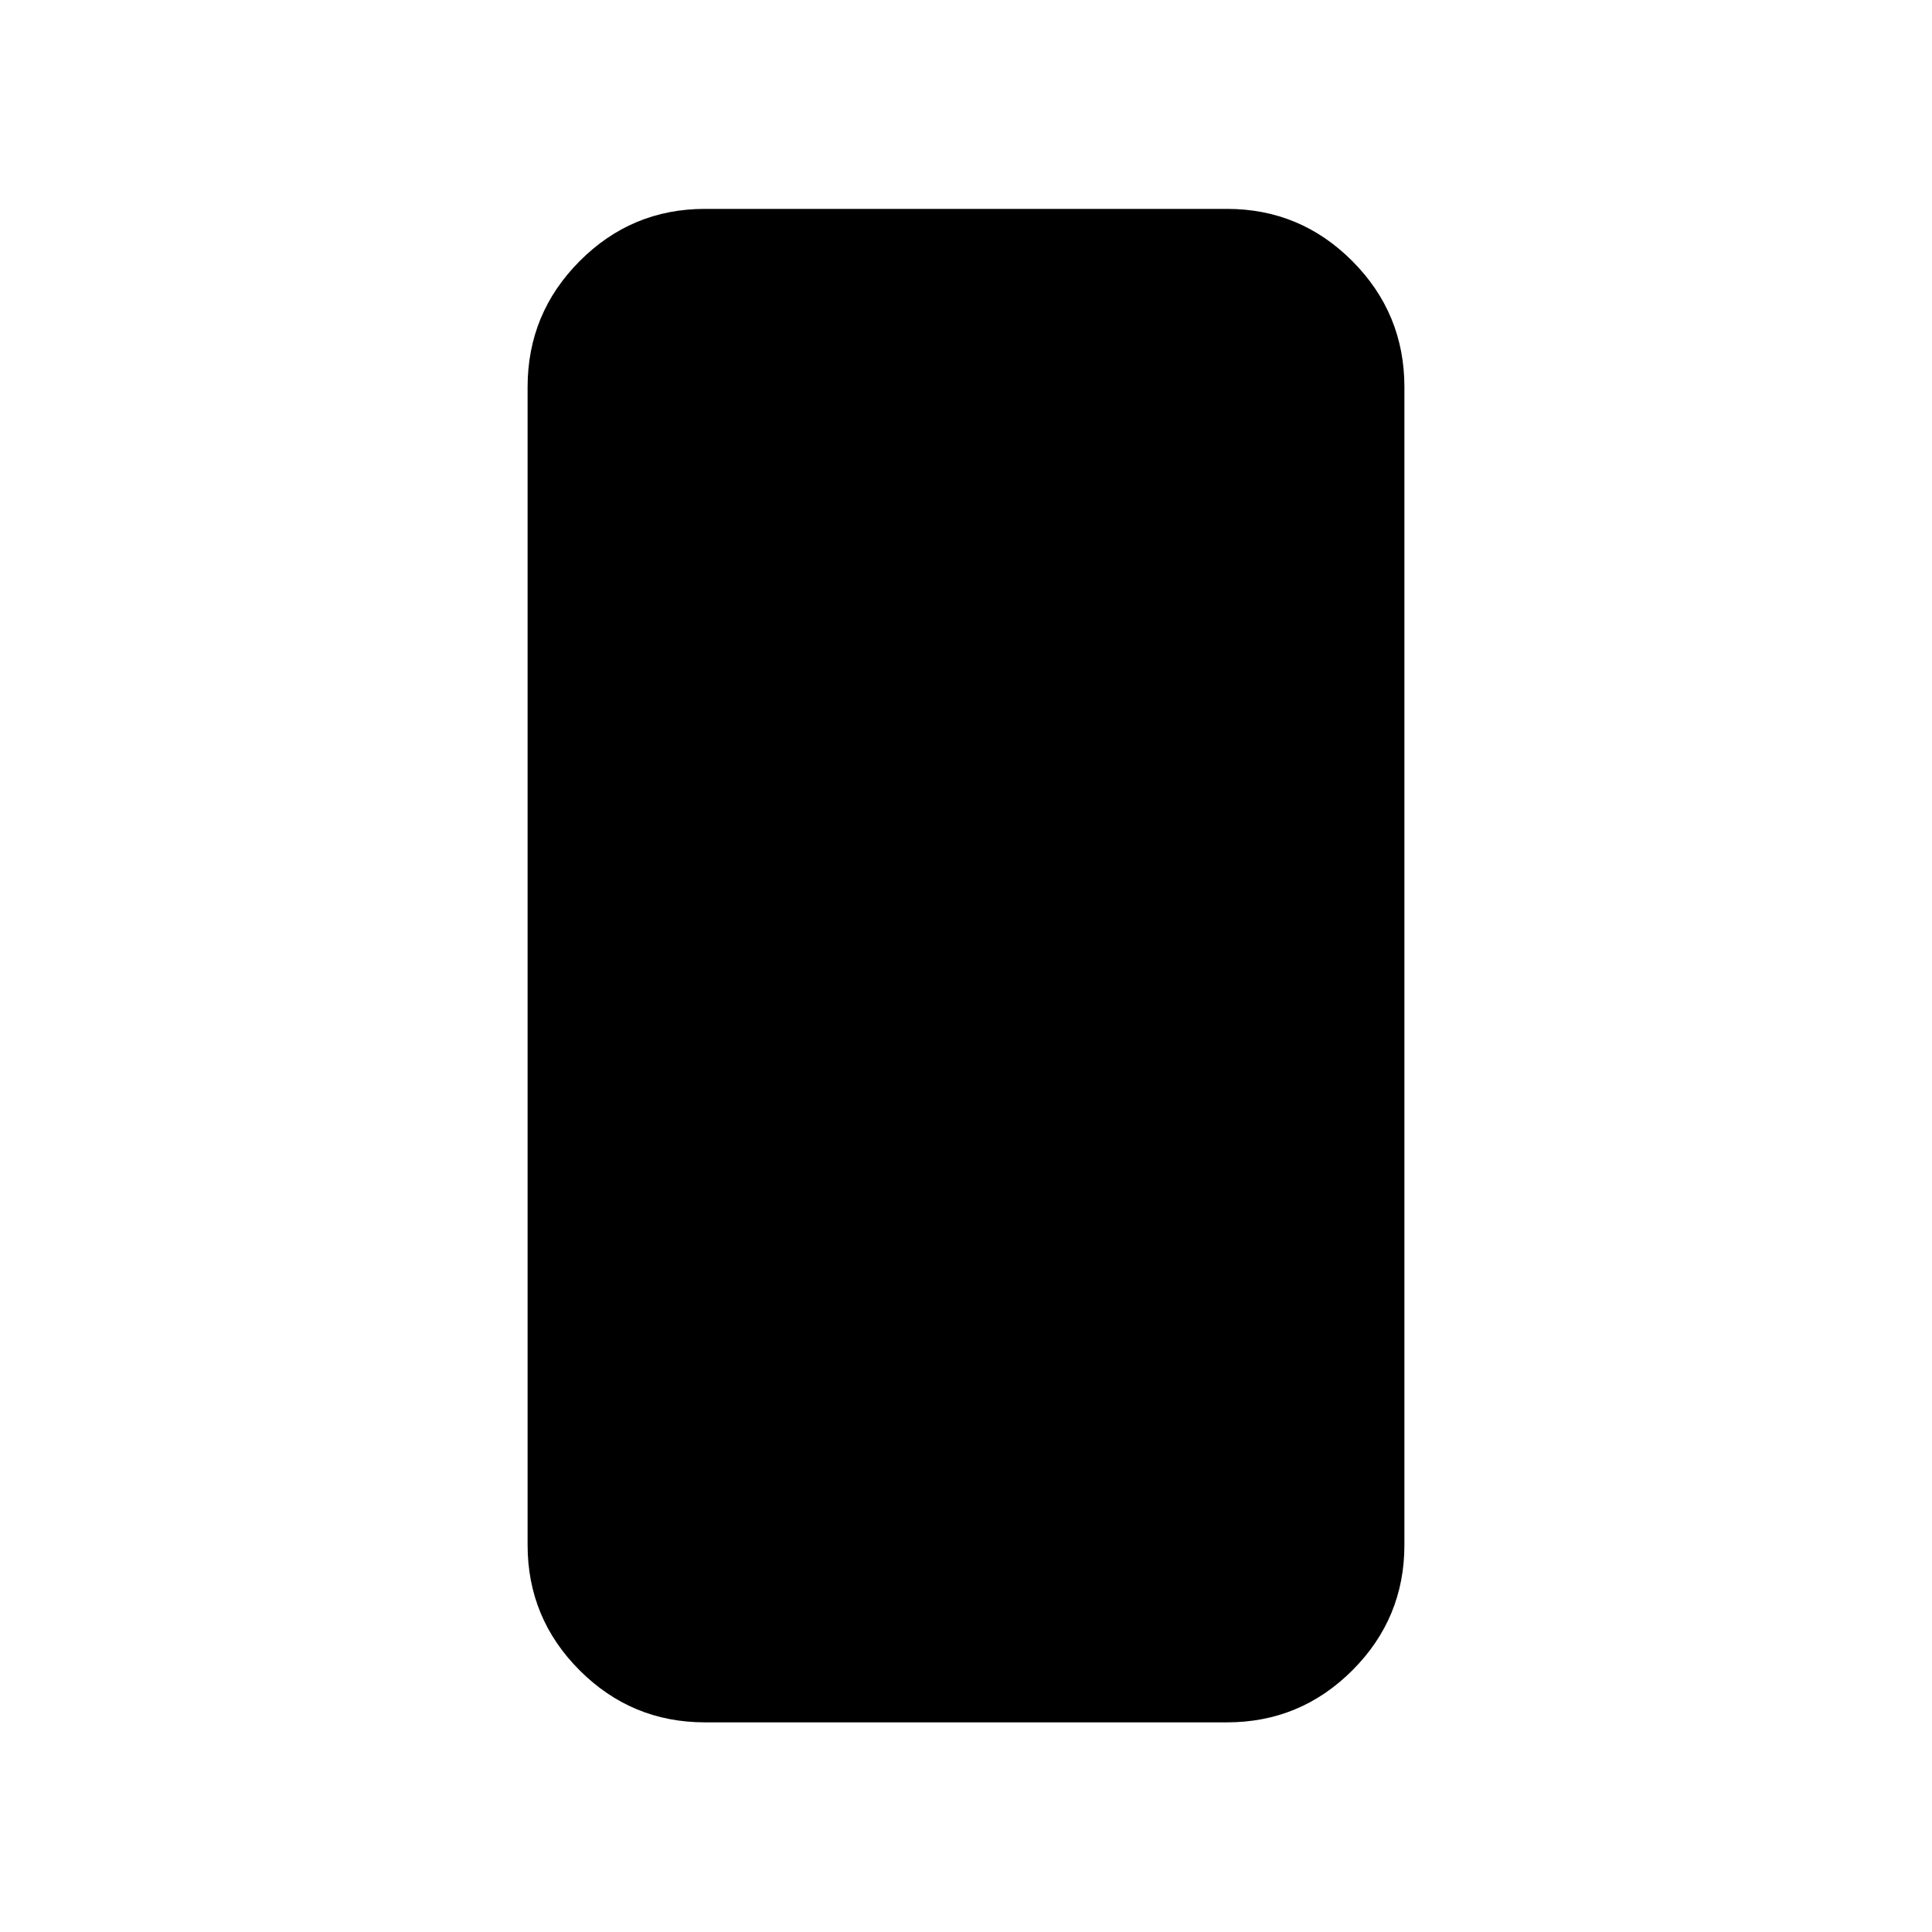 <svg xmlns="http://www.w3.org/2000/svg" height="40" viewBox="0 -960 960 960" width="40"><path d="M350.304-104.173q-36.439 0-62.292-25.853t-25.853-62.293v-575.362q0-36.595 25.853-62.559t62.292-25.964h259.392q36.439 0 62.292 25.964t25.853 62.559v575.362q0 36.44-25.853 62.293t-62.292 25.853H350.304Z"/></svg>
